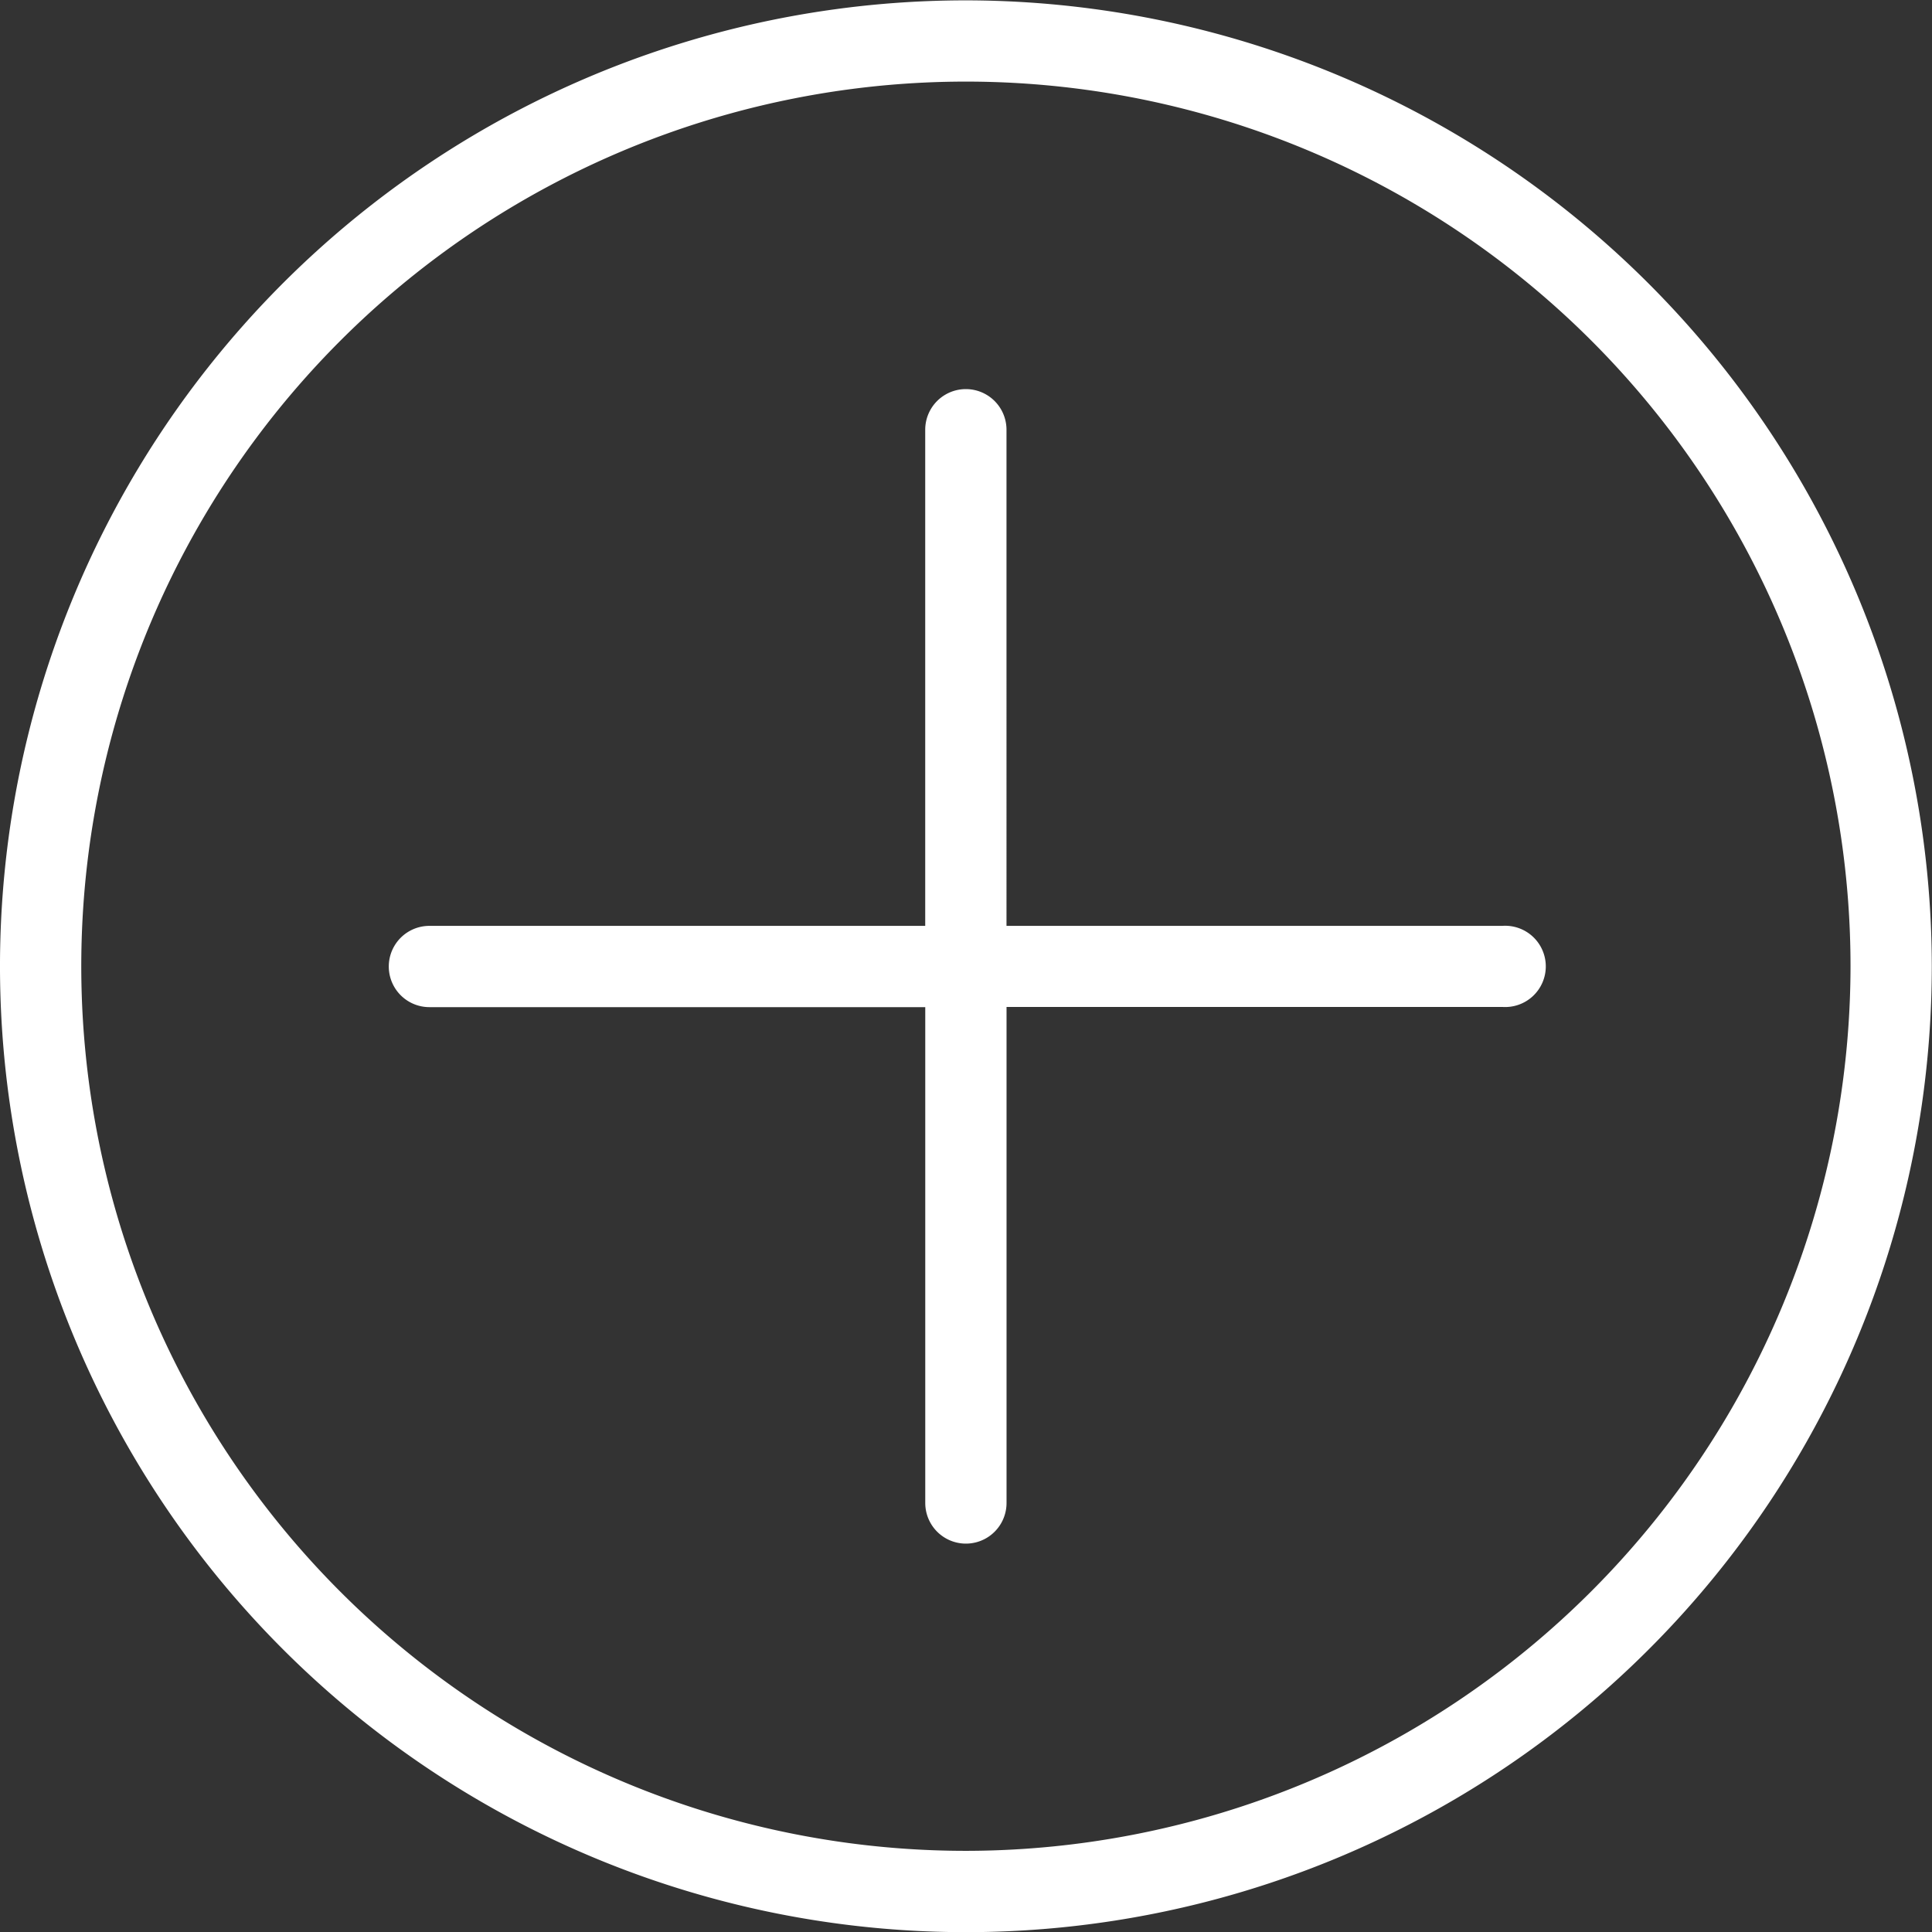 <svg xmlns="http://www.w3.org/2000/svg" width="47.969" height="47.969" viewBox="0 0 47.969 47.969">
  <rect x="0" y="0" width="47.969" height="47.969" fill="#333333" stroke="none"/>
  <defs>
    <style>
      .cls-1 {
        fill: #fff;
        fill-rule: evenodd;
      }
    </style>
  </defs>
  <path class="cls-1" d="M171.978,352.821A23.982,23.982,0,1,0,195.964,376.8,24.006,24.006,0,0,0,171.978,352.821Zm0,45.945A21.964,21.964,0,1,1,193.946,376.8,21.988,21.988,0,0,1,171.978,398.766ZM185.3,375.8h-12.31V363.482a1.009,1.009,0,0,0-2.018,0V375.8H158.662a1.009,1.009,0,1,0,0,2.018h12.311v12.311a1.009,1.009,0,1,0,2.018,0V377.813H185.3A1.009,1.009,0,1,0,185.3,375.8Z" transform="translate(-148 -352.812)"/>
</svg>
